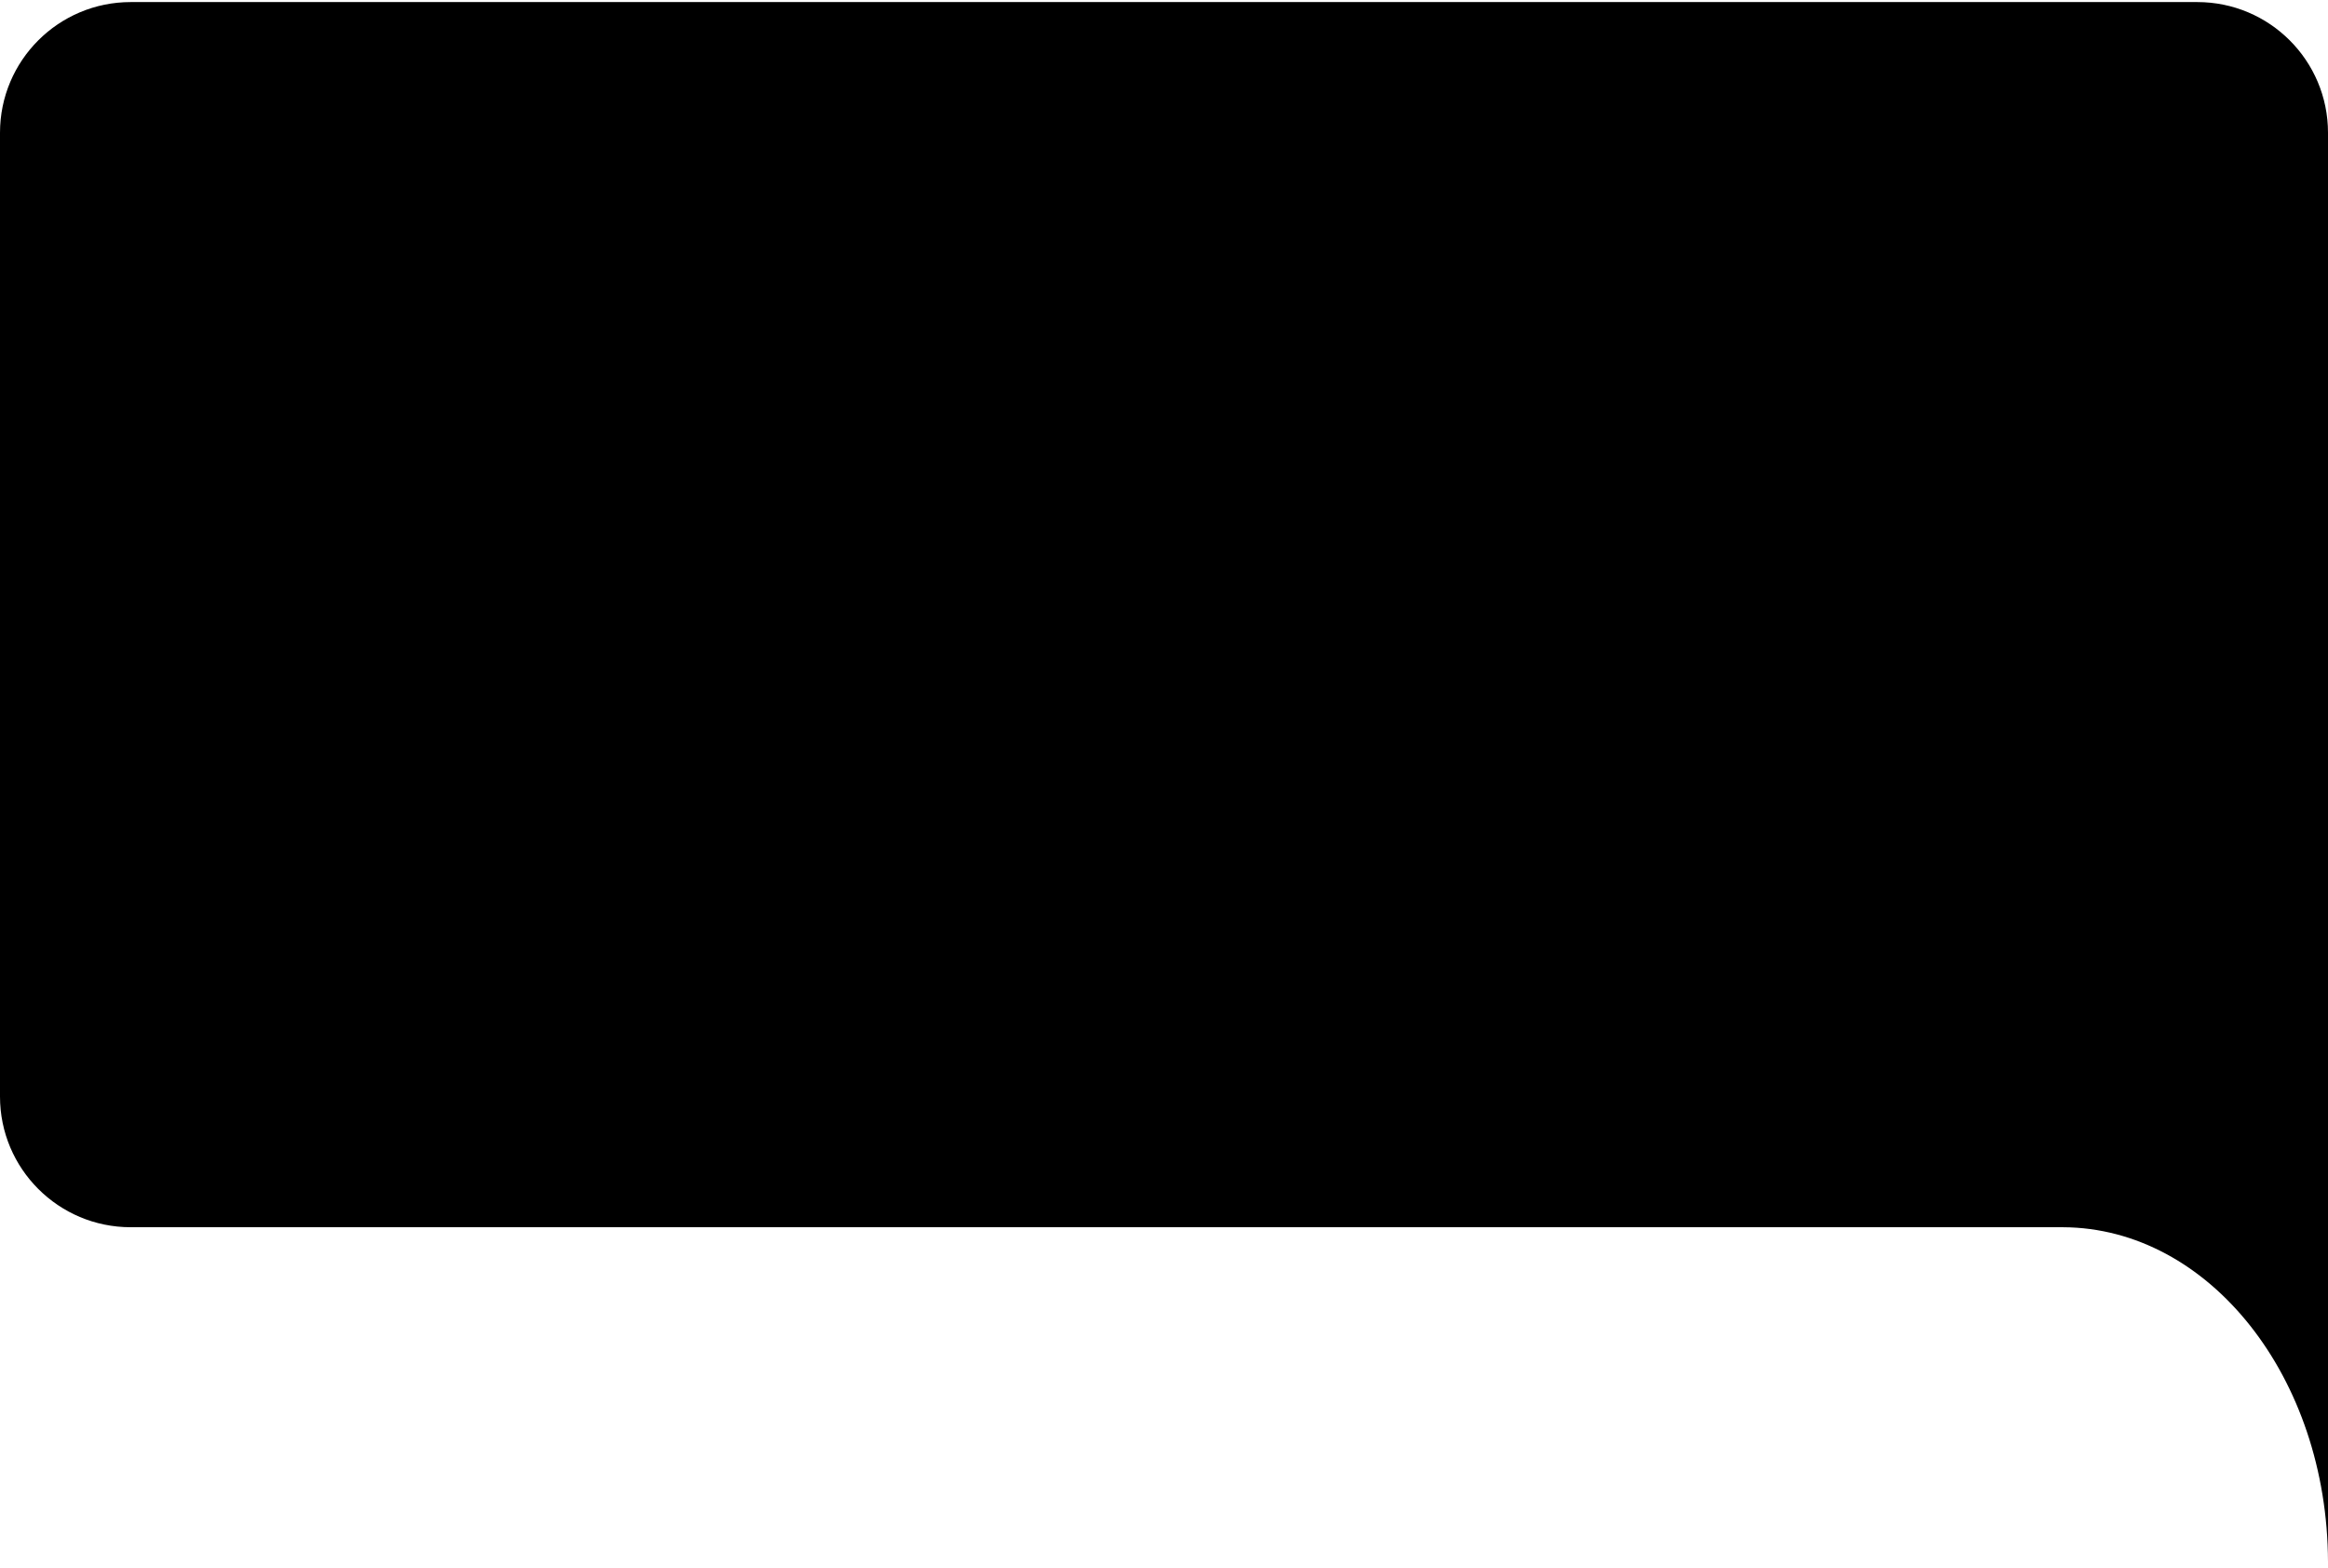 <svg width="570" height="384" viewBox="0 0 570 384" fill="none" xmlns="http://www.w3.org/2000/svg">
<path fill-rule="evenodd" clip-rule="evenodd" d="M538 0.508C555.673 0.508 570 14.835 570 32.508V300.508H32C14.327 300.508 4.98983e-09 286.182 4.98983e-09 268.508V32.508C4.98983e-09 14.835 14.327 0.508 32 0.508H538ZM570 382.441V300.509H505.137C540.9 300.677 569.867 337.266 570 382.441Z" fill="black" />
</svg>
